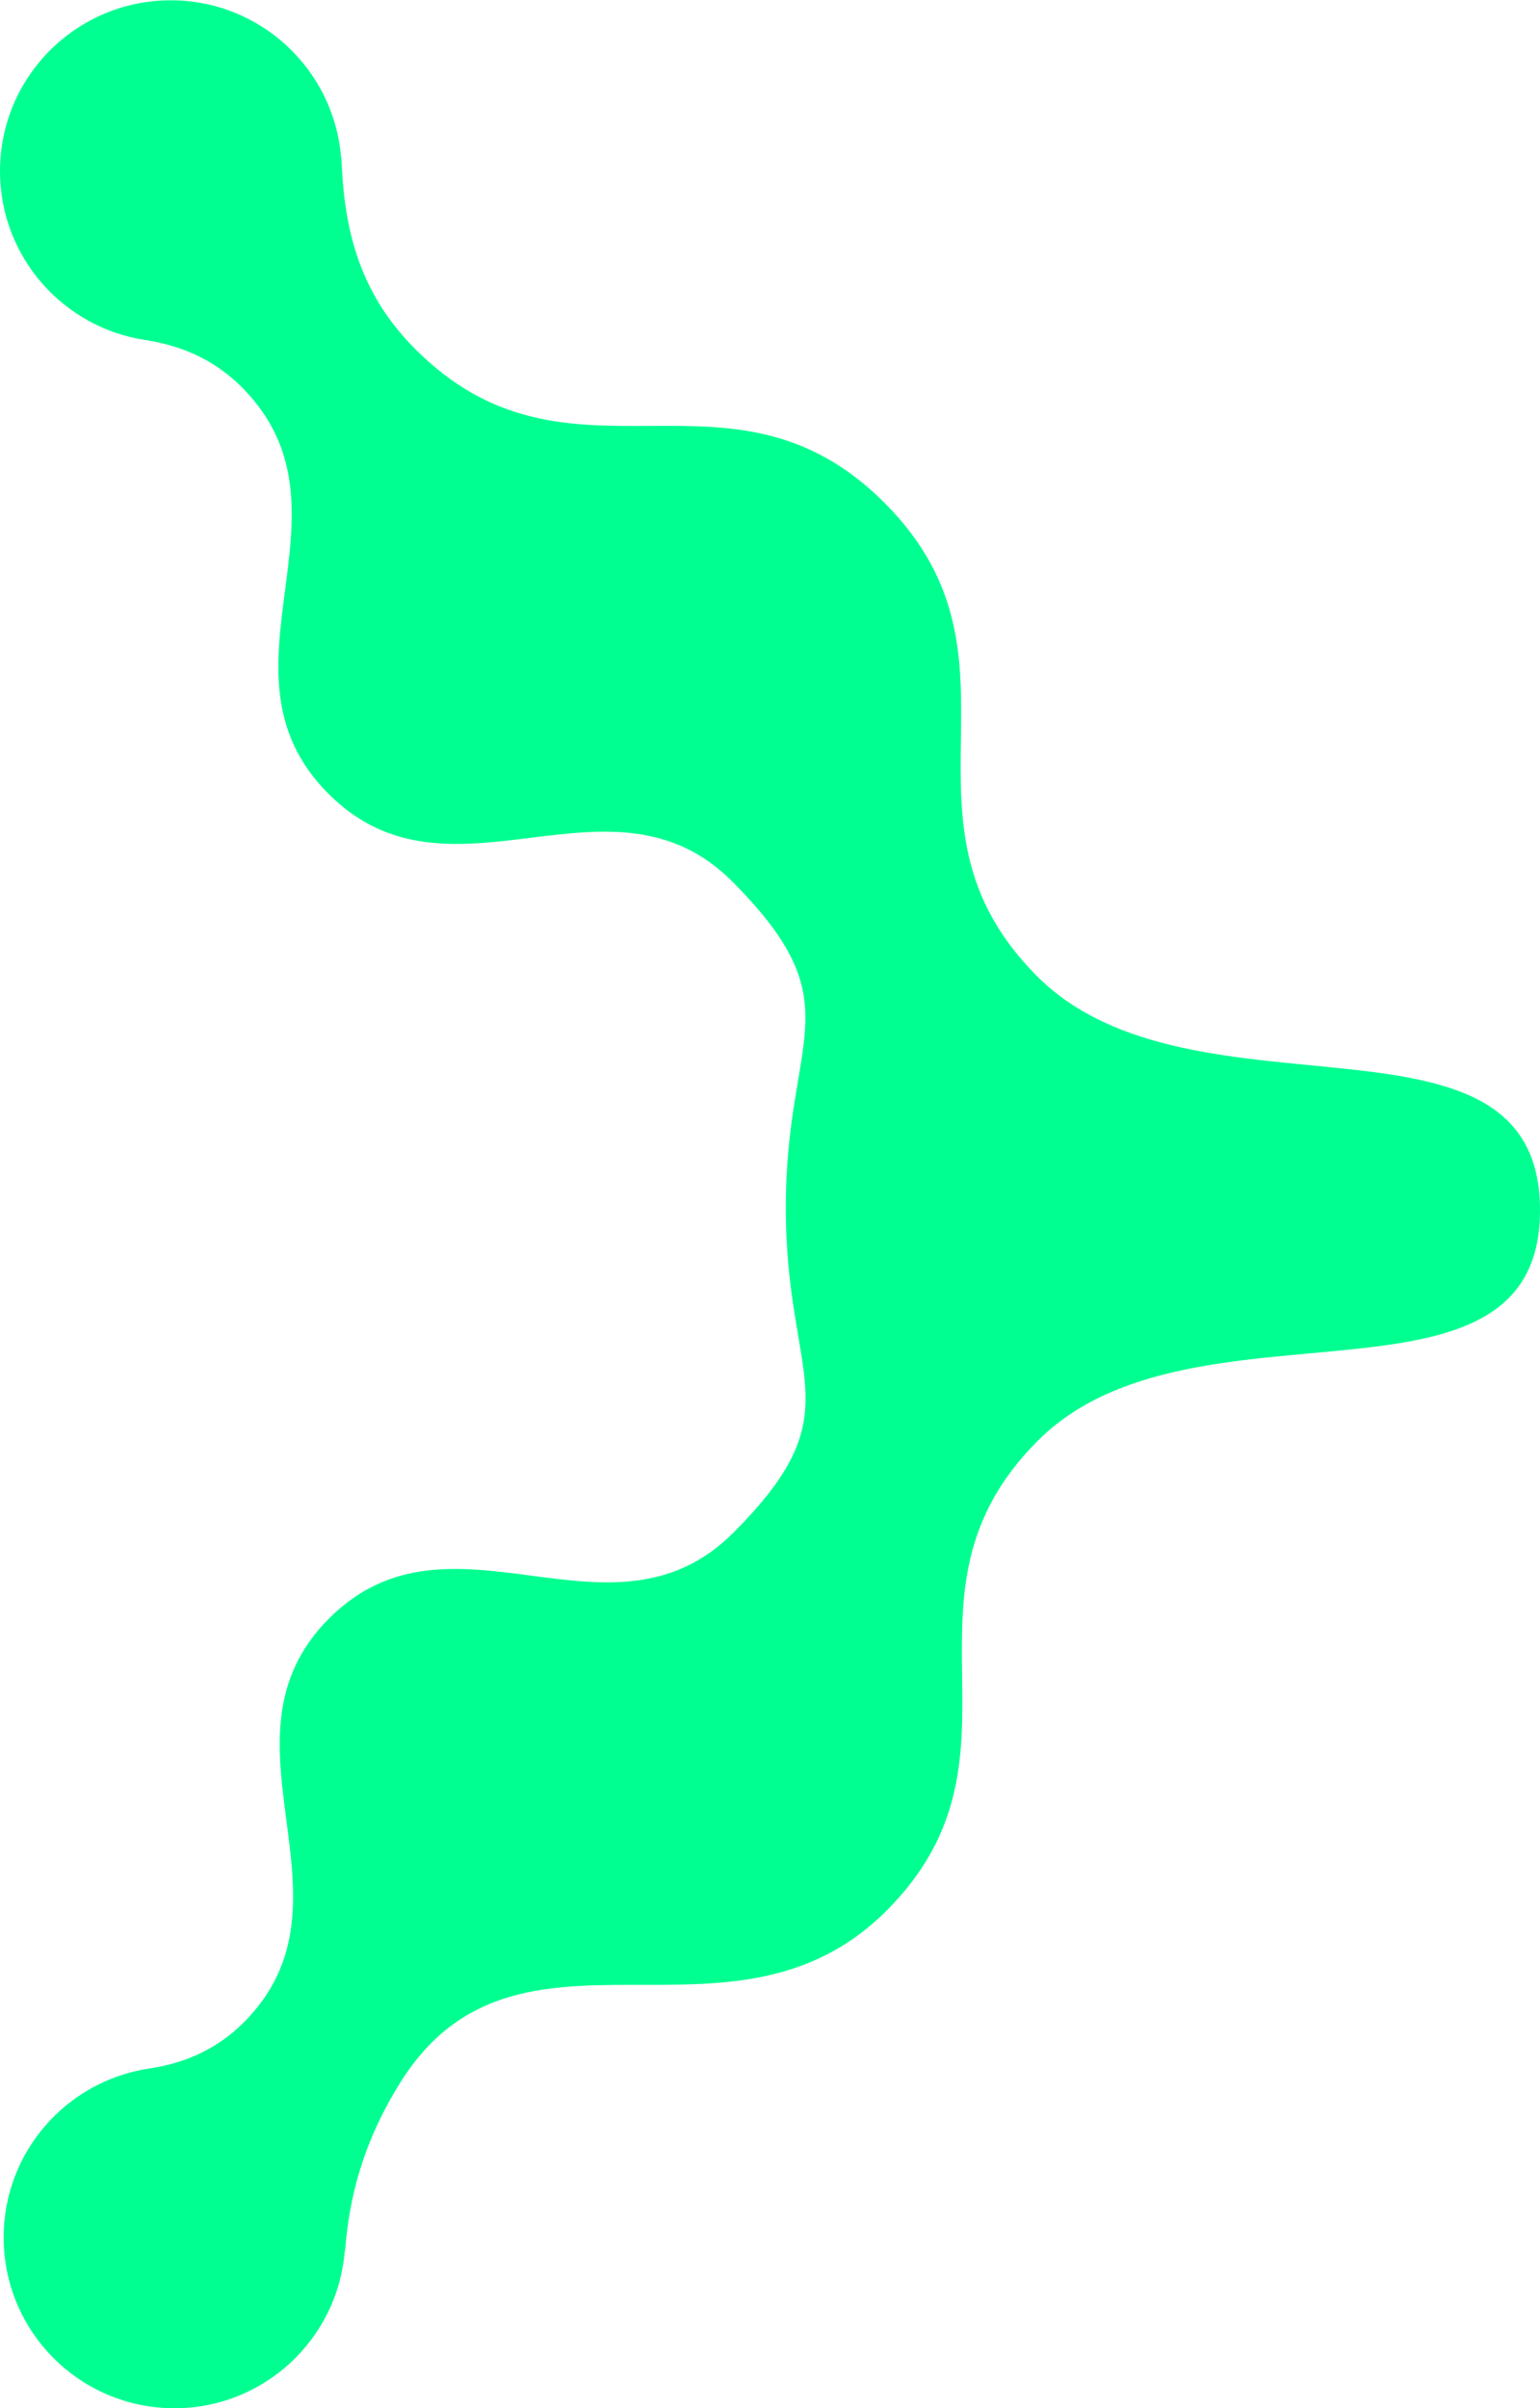 <?xml version="1.0" encoding="utf-8"?>
<!-- Generator: Adobe Illustrator 21.0.0, SVG Export Plug-In . SVG Version: 6.00 Build 0)  -->
<svg version="1.1" id="Layer_1" xmlns="http://www.w3.org/2000/svg" xmlns:xlink="http://www.w3.org/1999/xlink" x="0px" y="0px"
	 viewBox="0 0 506.6 792" style="enable-background:new 0 0 506.6 792;" xml:space="preserve">
<style type="text/css">
	.st0{fill:#00FF91;}
</style>
<path class="st0" d="M47.7,111.8L47.7,111.8c11.6,1.8,22.6,6.2,32,15.7c40.3,40.7-12.2,92.8,28.2,133.4
	c40.3,40.7,92.9-11.4,133.2,29.2c40.3,40.7,17.3,50.1,17.4,107.3c0,57,22.9,66.5-17.3,106.7c-40.3,40.3-92.6-12.1-132.9,28.1
	c-40.3,40.3,12.1,92.6-28.1,132.9c-9.2,9.2-19.9,13.5-31.3,15.2l0,0c-27,4.1-47.7,27.4-47.7,55.5c0,31,25.1,56.2,56.2,56.2
	c29.5,0,53.7-22.8,56-51.7l0.1,0.1c1.3-16.9,5.5-35.3,18.3-55.7c38.5-61.2,108.6-5.2,159.8-56.3c51.1-51.1-1.3-103.5,49.8-154.6
	c50.9-50.9,165.2-3.5,165.2-75.8c0-72.6-114.4-25.6-165.6-77.1c-51.2-51.6,1.4-103.7-49.8-155.3s-103.7,0.5-154.8-51
	c-19.2-19.3-23.3-41.1-24.1-62.9l-0.1,0.1c-2.3-28.9-26.5-51.7-56-51.7C25.2,0.1,0,25.2,0,56.3C0,84.4,20.7,107.7,47.7,111.8z"/>
</svg>
